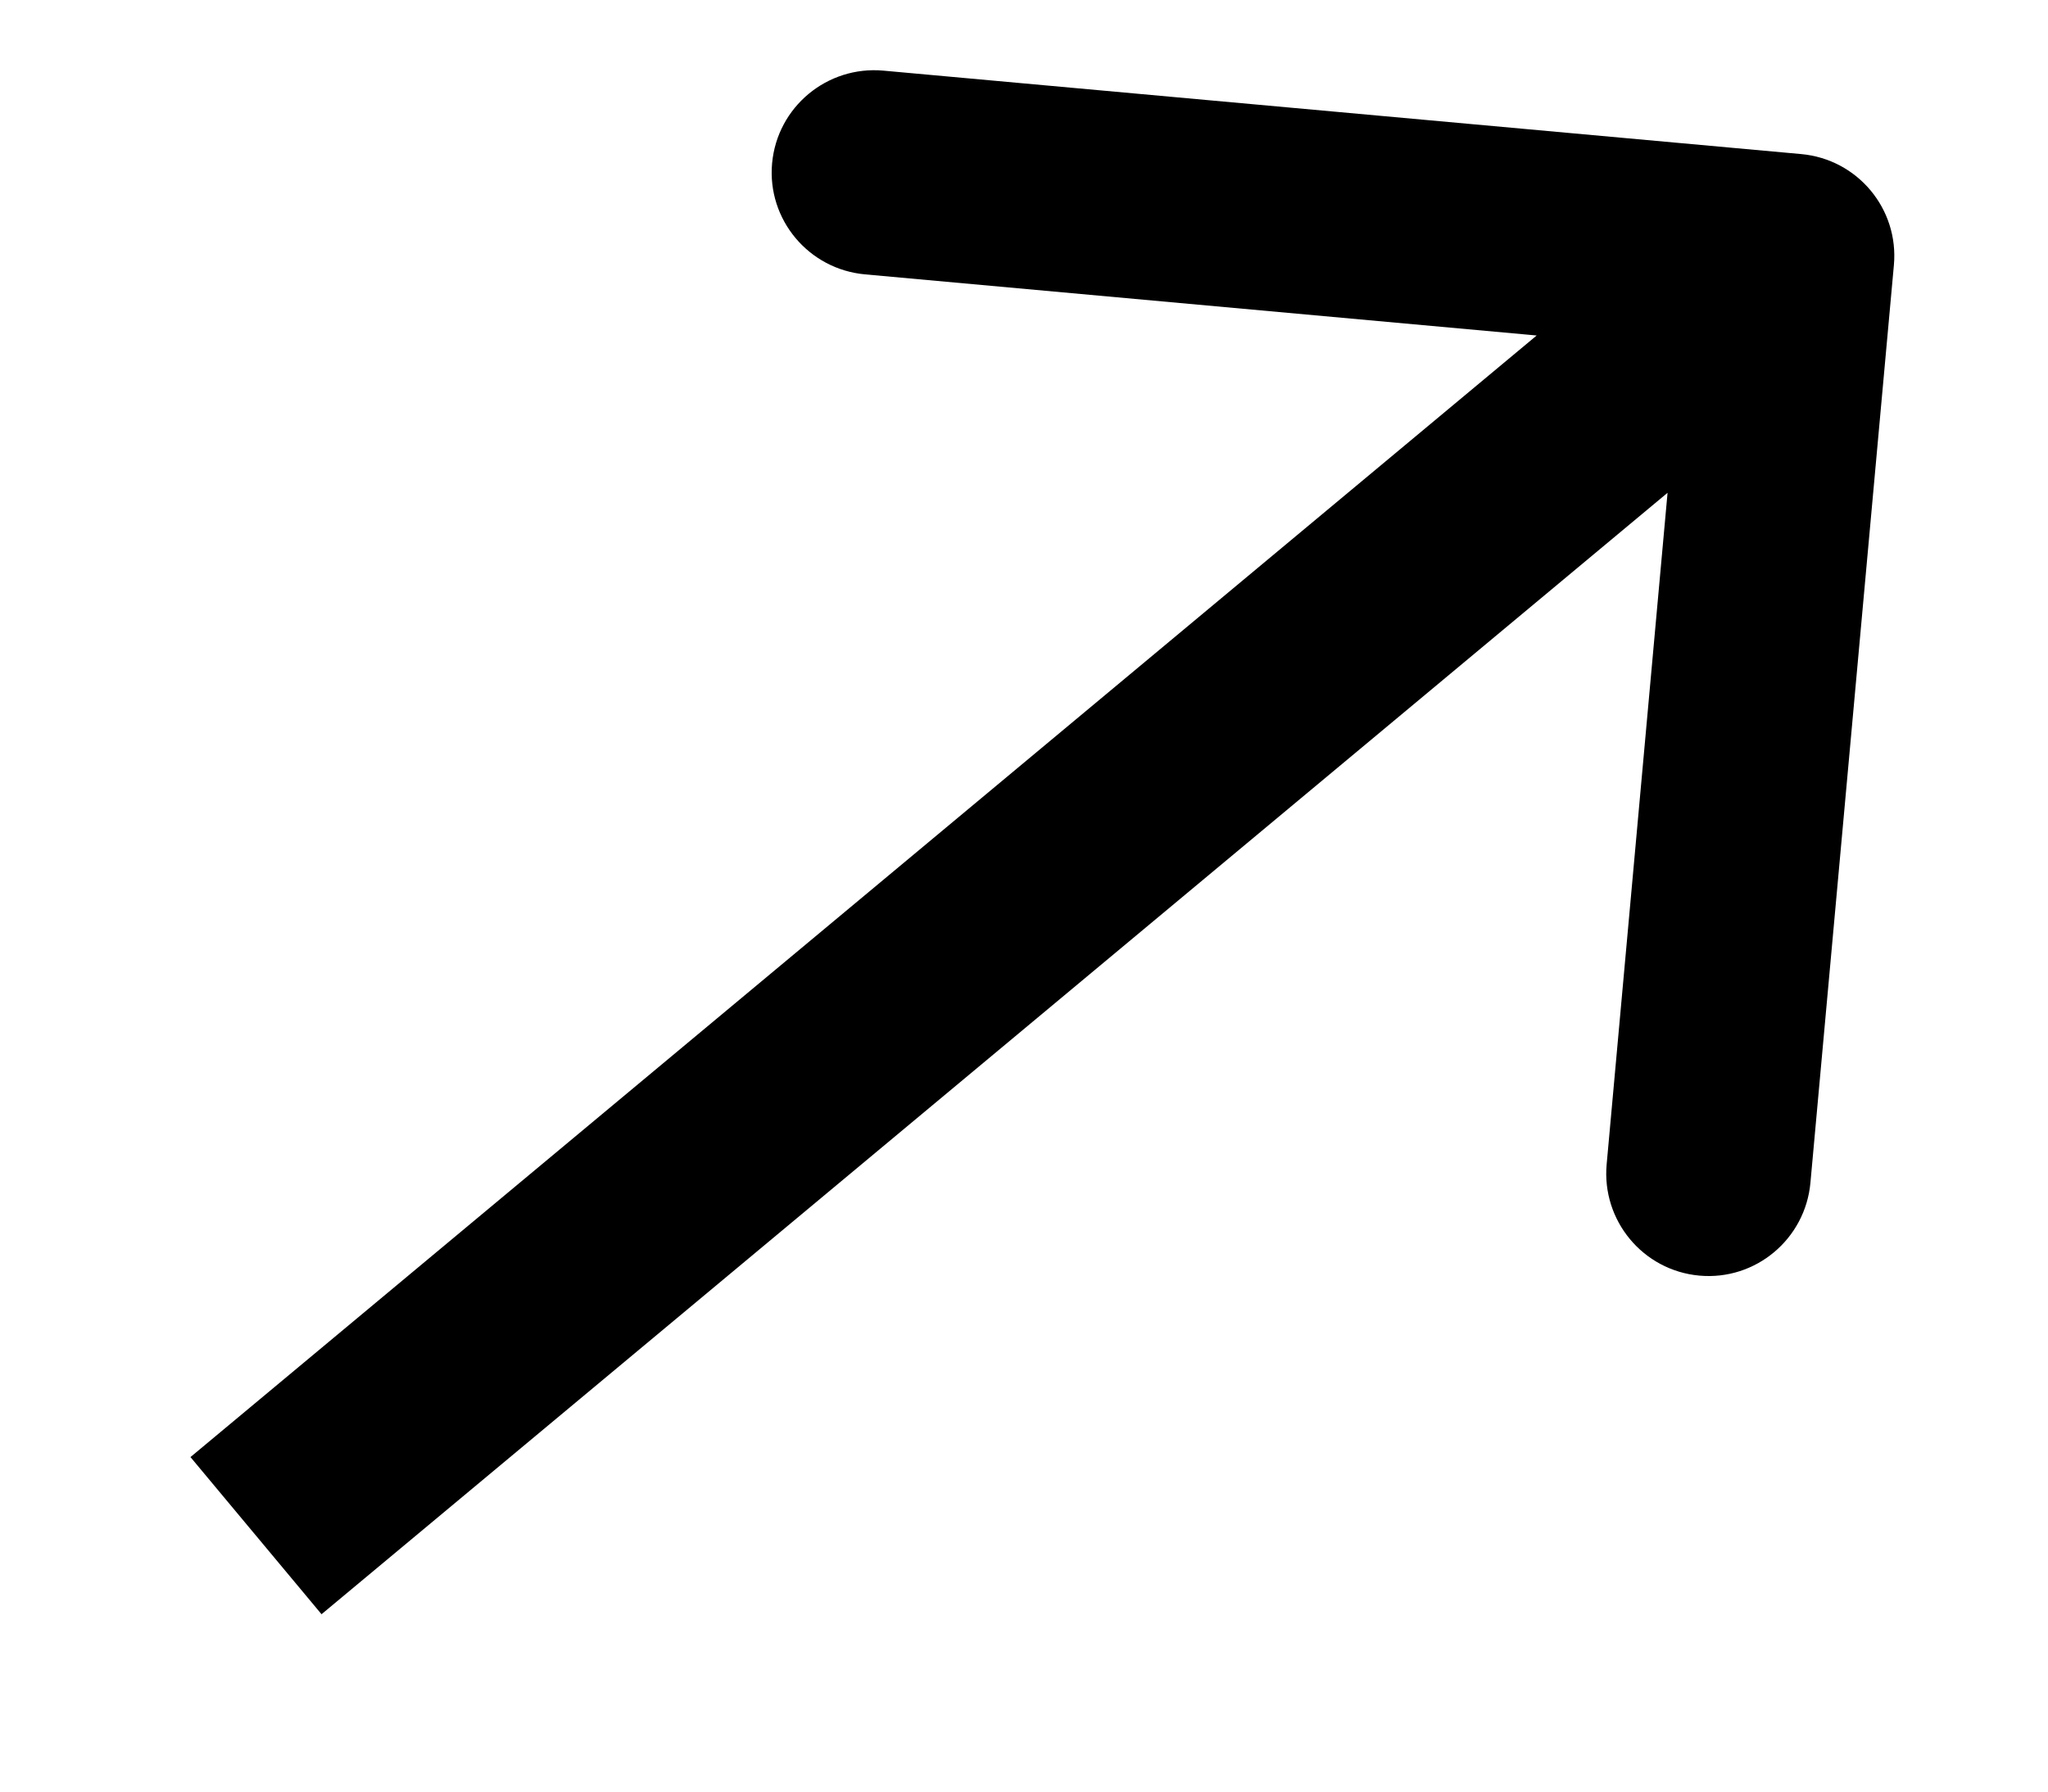 <svg
    width="16"
    height="14"
    viewBox="0 0 8 7"
    fill="none"
    xmlns="http://www.w3.org/2000/svg"
>
    <path
    d="M7.398 1.036C7.418 0.816 7.256 0.622 7.036 0.602L3.451 0.276C3.231 0.256 3.036 0.418 3.016 0.638C2.996 0.858 3.159 1.052 3.379 1.072L6.565 1.362L6.276 4.549C6.256 4.769 6.418 4.964 6.638 4.984C6.858 5.004 7.052 4.841 7.072 4.621L7.398 1.036ZM1.256 6.307L7.256 1.307L6.744 0.693L0.744 5.693L1.256 6.307Z"
    fill="currentColor"
    />
</svg>